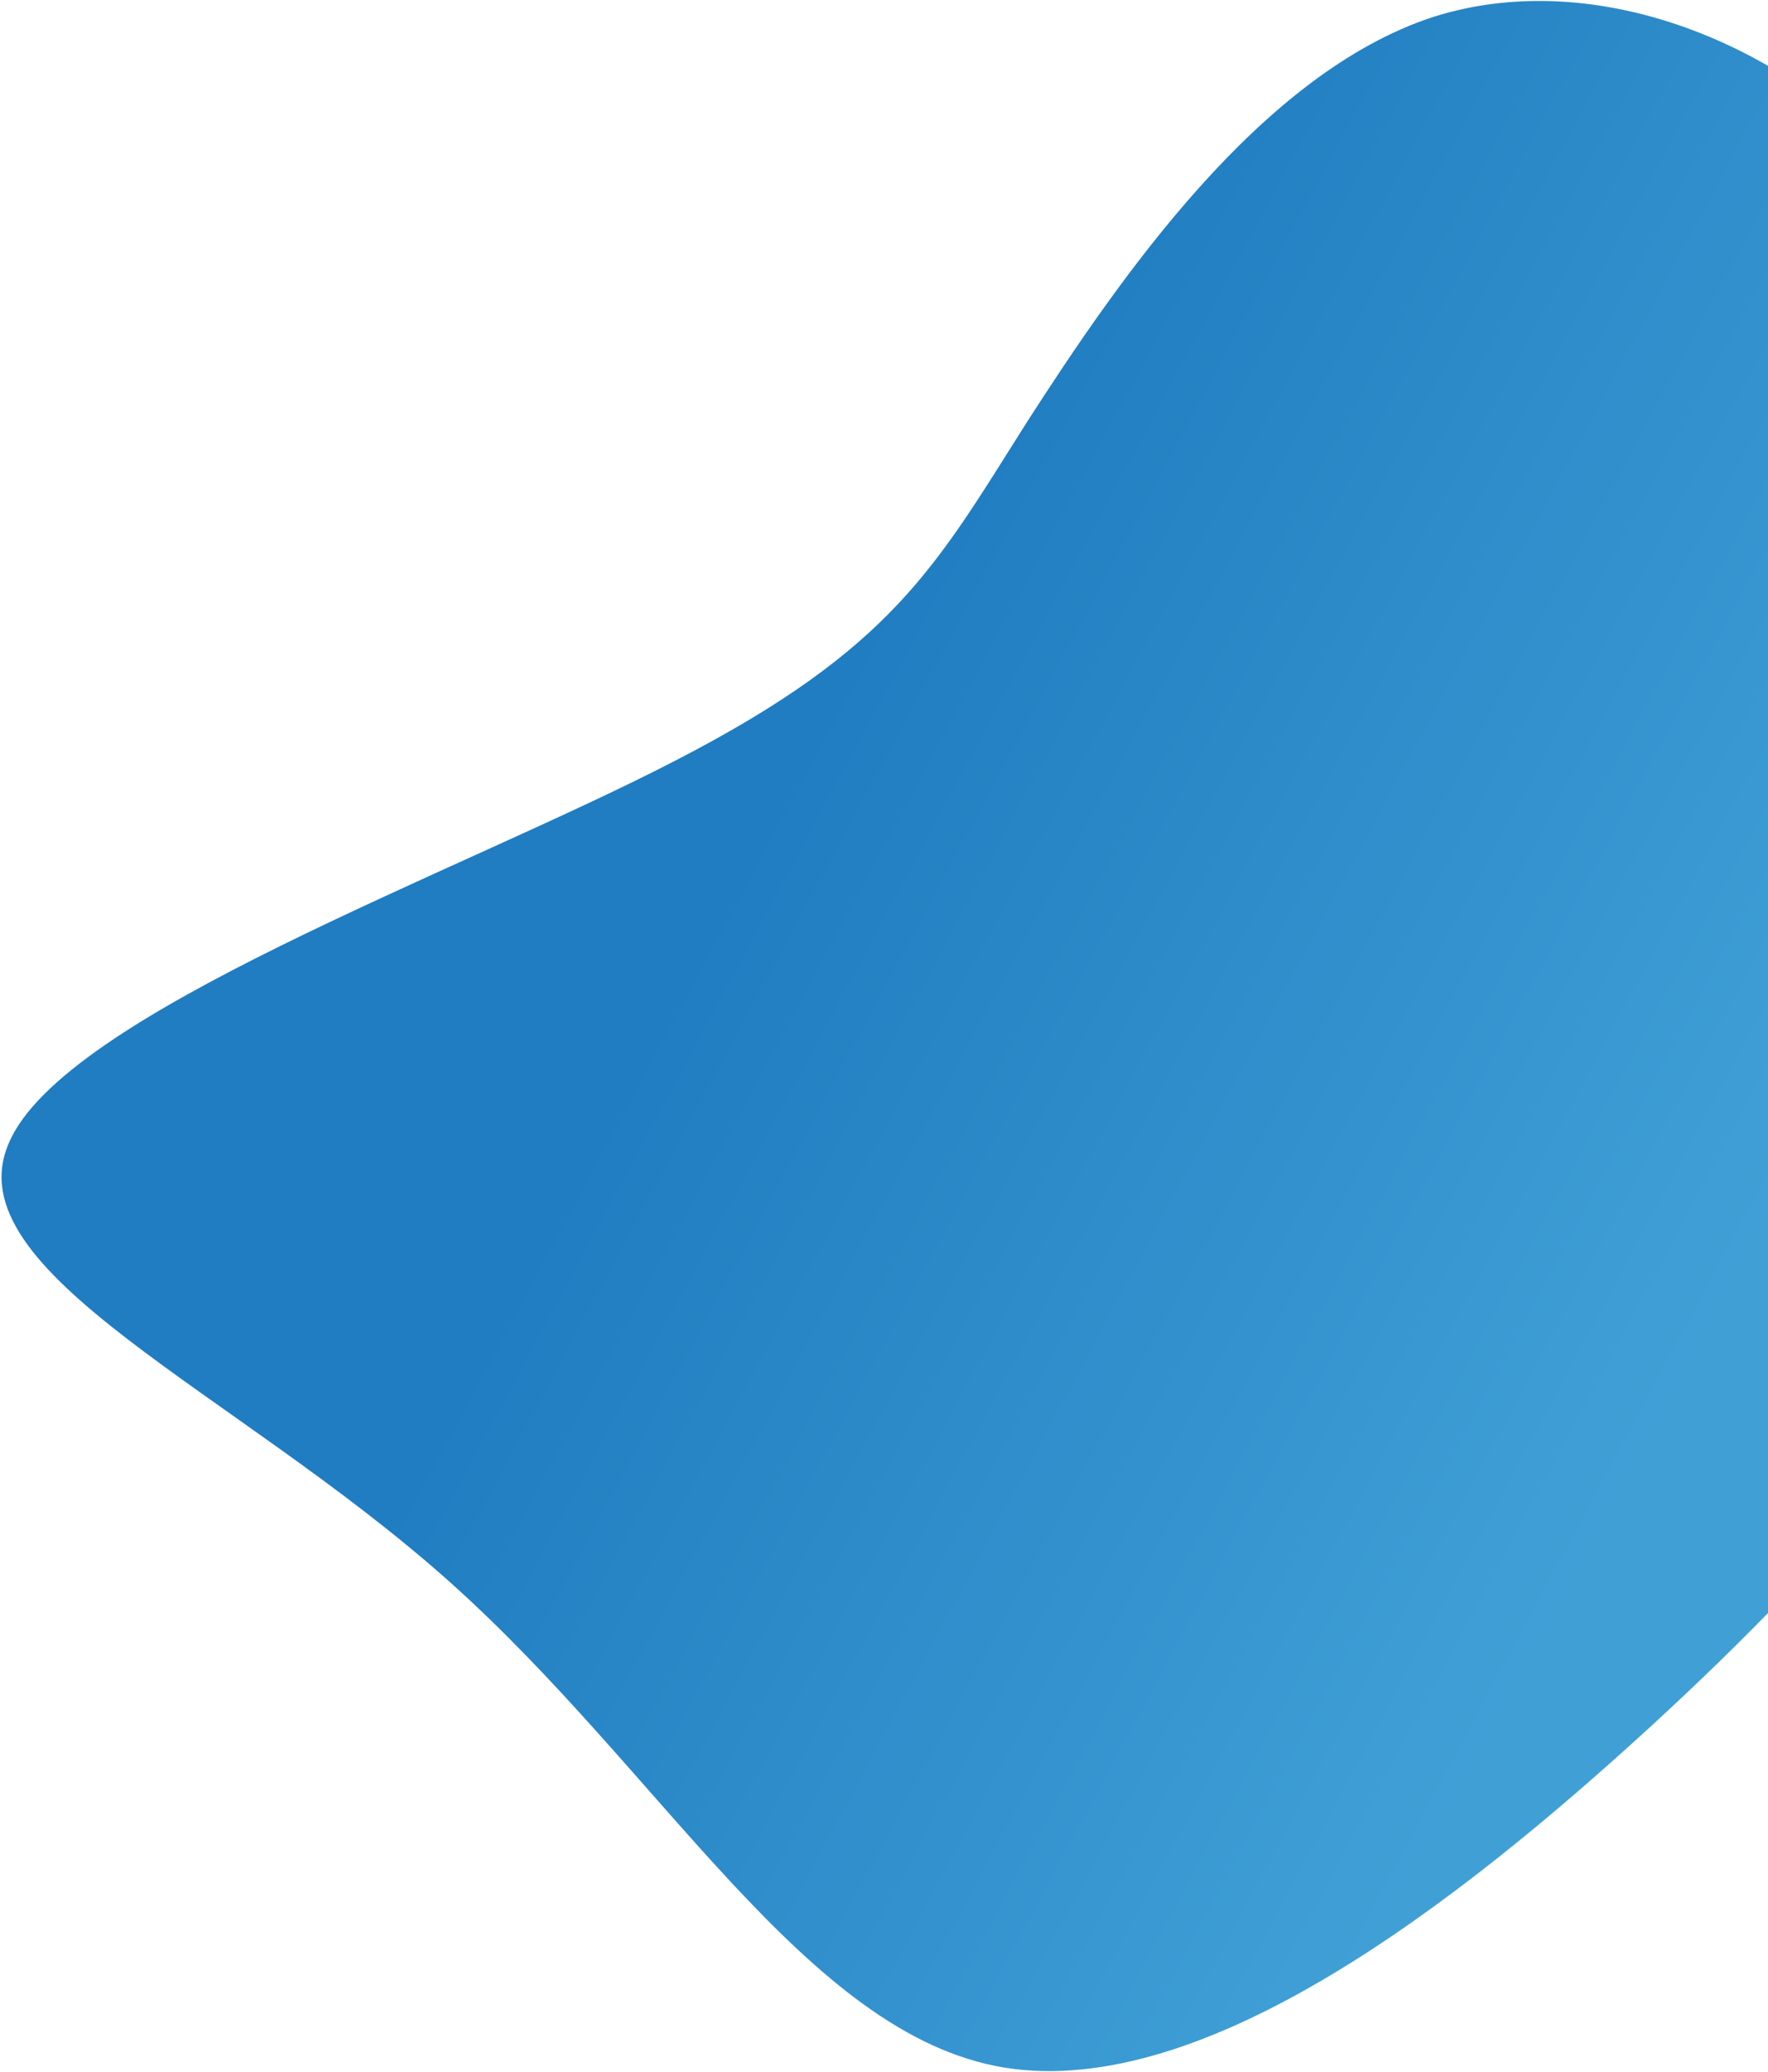 <svg width="1130" height="1324" viewBox="0 0 1130 1324" fill="none" xmlns="http://www.w3.org/2000/svg">
<path d="M1297.64 784.489C1262.1 889.438 1178.43 989.838 1054.58 1103.56C931.692 1216.1 769.764 1341.75 641.84 1321.08C515.061 1300.19 423.255 1131.79 286.616 1010.05C149.976 888.323 -30.352 813.062 5.639 730.383C40.485 647.911 292.796 557.816 431.316 486.158C570.983 414.295 598.182 361.648 656.204 269.926C715.372 177.998 805.364 46.995 915.968 10.841C1026.75 -24.328 1158.14 35.352 1226.62 126.671C1295.09 217.99 1300.83 341.932 1310.87 456.971C1319.78 572.215 1333.35 680.524 1297.64 784.489Z" fill="url(#paint0_linear_49_76)"/>
<defs>
<linearGradient id="paint0_linear_49_76" x1="494.5" y1="513" x2="1100.5" y2="839" gradientUnits="userSpaceOnUse">
<stop stop-color="#207DC1"/>
<stop offset="1" stop-color="#40A0D6"/>
</linearGradient>
</defs>
</svg>
